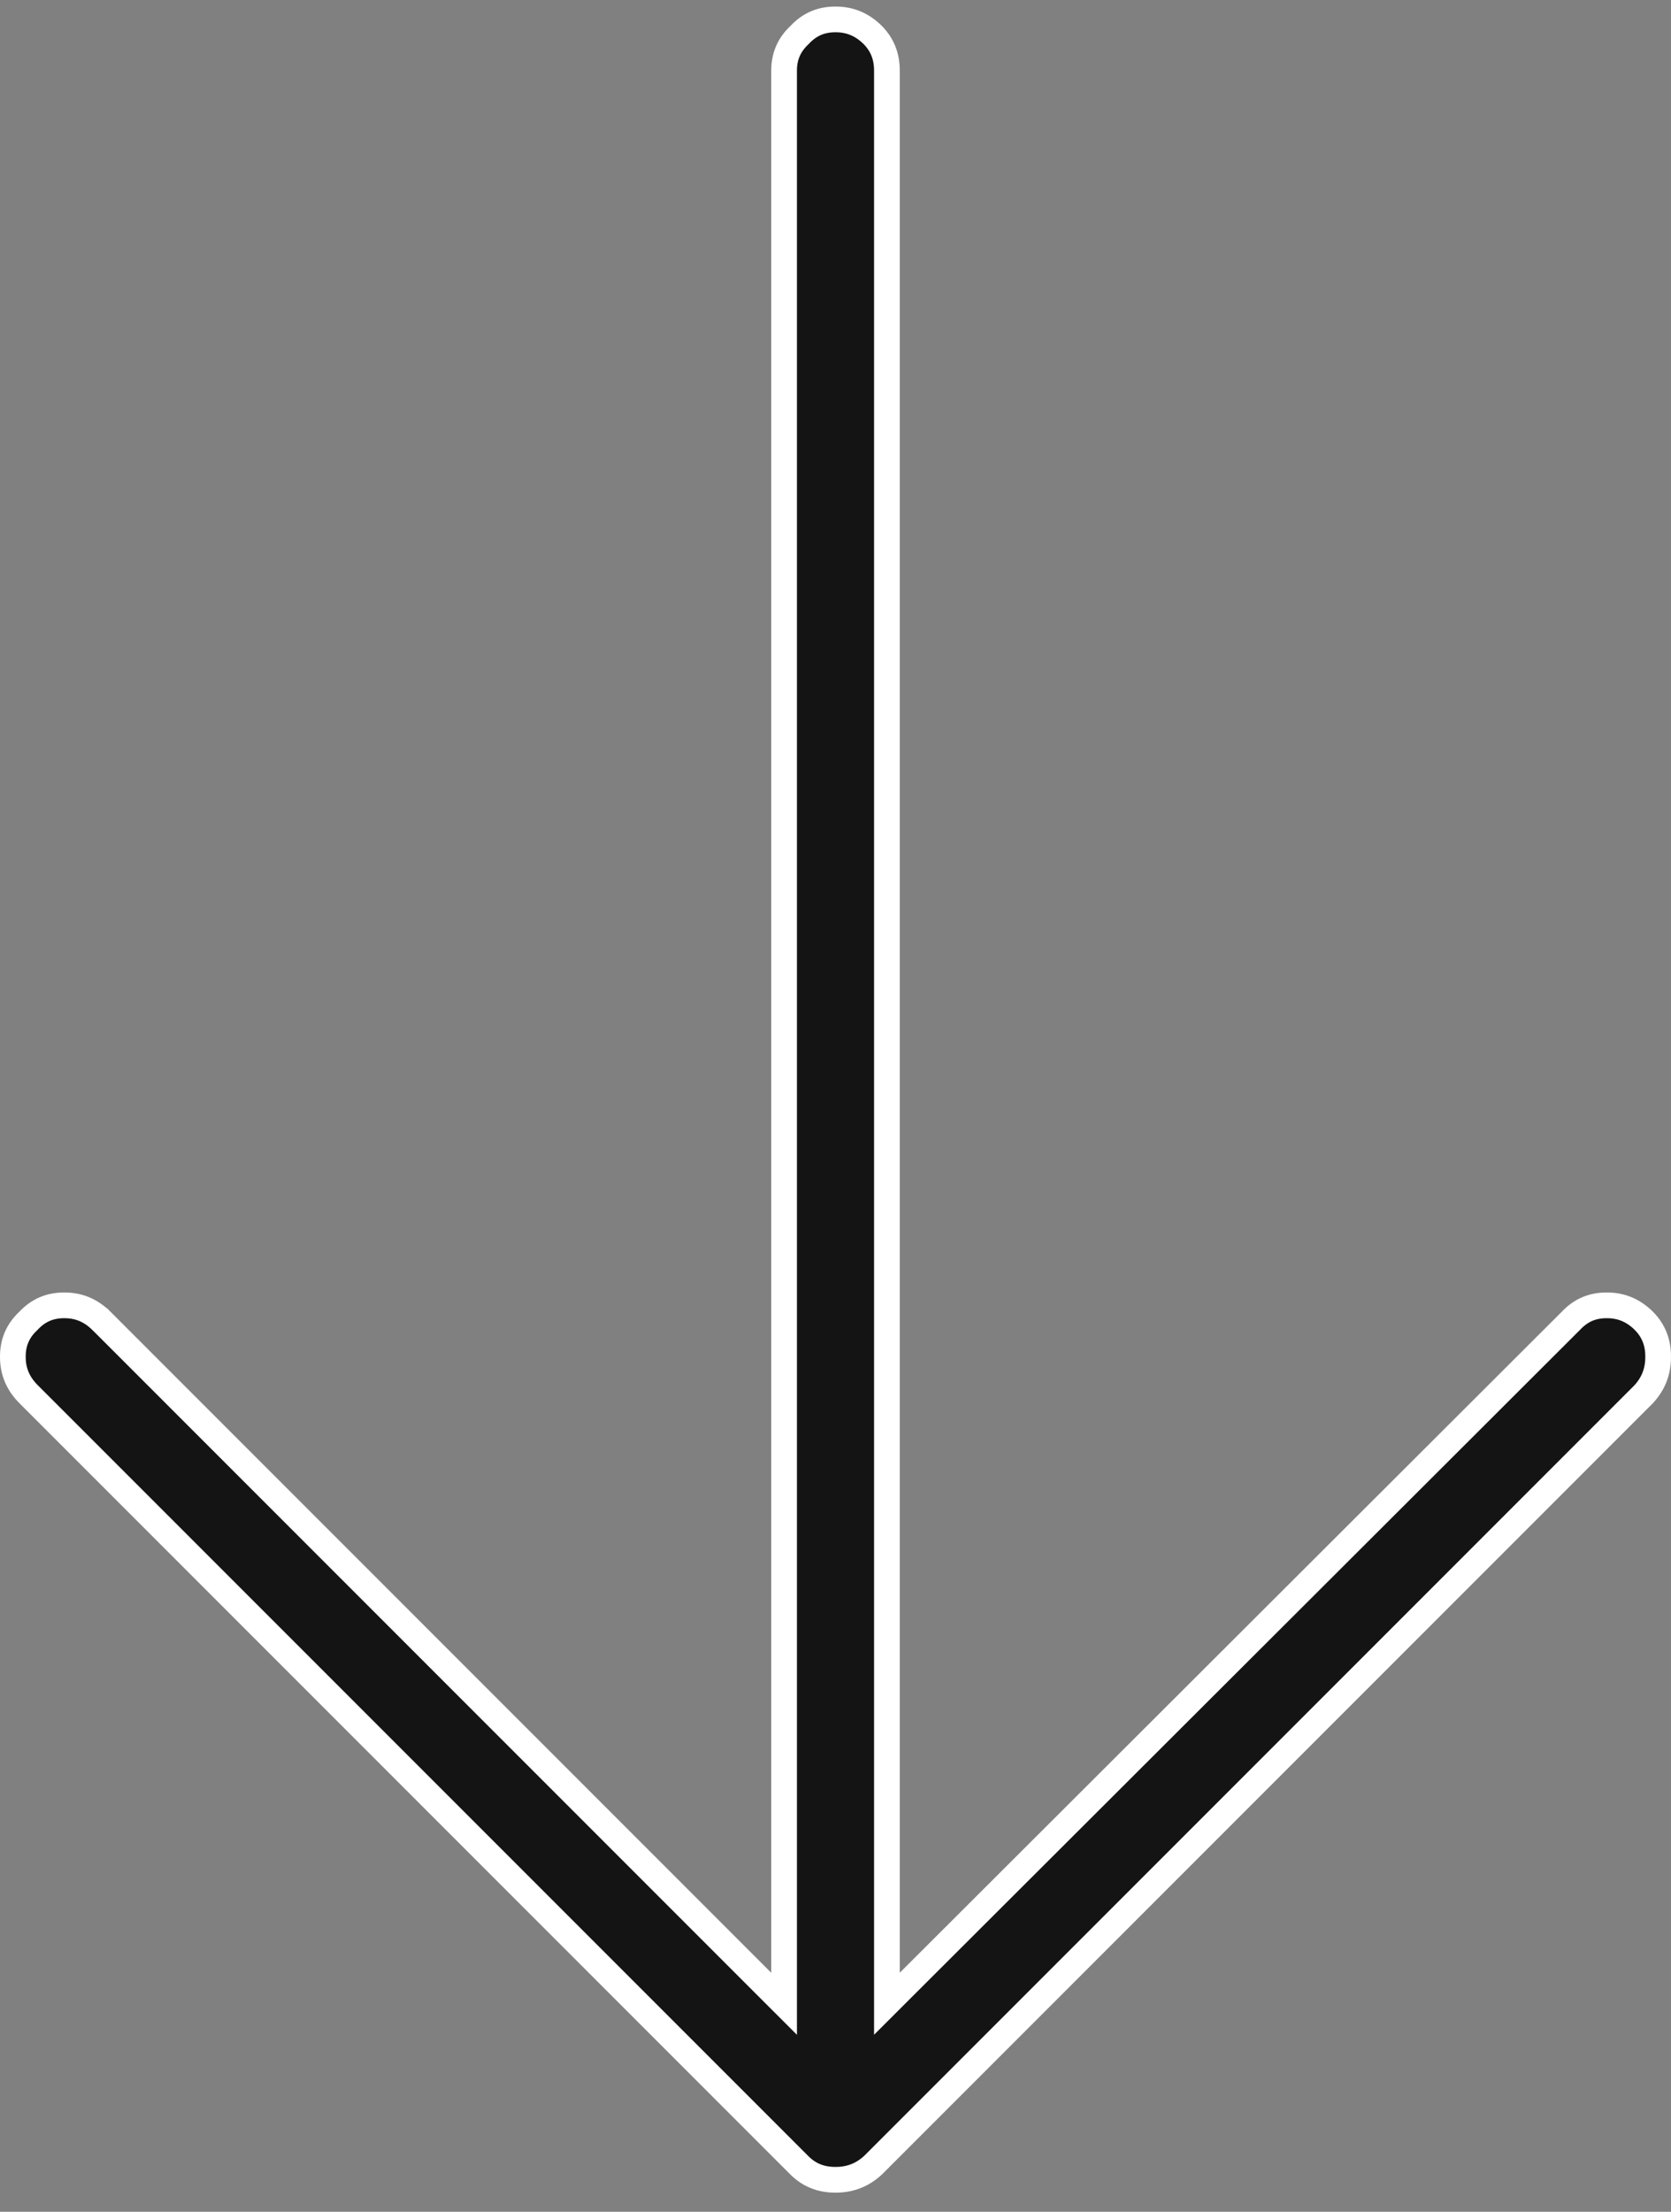 <svg width="65" height="86" viewBox="0 0 65 86" fill="none" xmlns="http://www.w3.org/2000/svg">
<rect x="0" y="0" width="65" height="86" fill="#808080" stroke="none"/>
<path d="M1.093 51.369L1.104 51.359L1.114 51.348C1.492 50.947 1.943 50.753 2.498 50.755L2.502 50.755C3.057 50.753 3.531 50.948 3.947 51.36C3.948 51.36 3.948 51.36 3.948 51.36L29.646 77.059L30.5 77.912L30.5 76.705L30.5 2.755L30.5 2.753C30.498 2.199 30.692 1.748 31.093 1.369L31.104 1.359L31.114 1.348C31.492 0.947 31.943 0.753 32.498 0.755L32.502 0.755C33.057 0.753 33.531 0.948 33.947 1.359C34.317 1.734 34.502 2.188 34.5 2.753L34.5 2.755L34.5 76.705L34.5 77.911L35.353 77.059L61.103 51.359L61.108 51.354L61.114 51.348C61.492 50.947 61.943 50.753 62.498 50.755L62.502 50.755C63.057 50.753 63.53 50.947 63.946 51.359C64.317 51.734 64.502 52.188 64.5 52.753L64.5 52.757C64.502 53.321 64.318 53.796 63.939 54.209L33.954 84.194C33.541 84.573 33.065 84.757 32.502 84.755L32.498 84.755C31.933 84.757 31.478 84.572 31.103 84.201C31.102 84.2 31.102 84.2 31.102 84.2L1.105 54.203C1.105 54.203 1.105 54.203 1.104 54.202C0.693 53.786 0.498 53.312 0.5 52.757L0.5 52.754C0.498 52.199 0.692 51.748 1.093 51.369Z" fill="#141414" stroke="white"/>
</svg>
